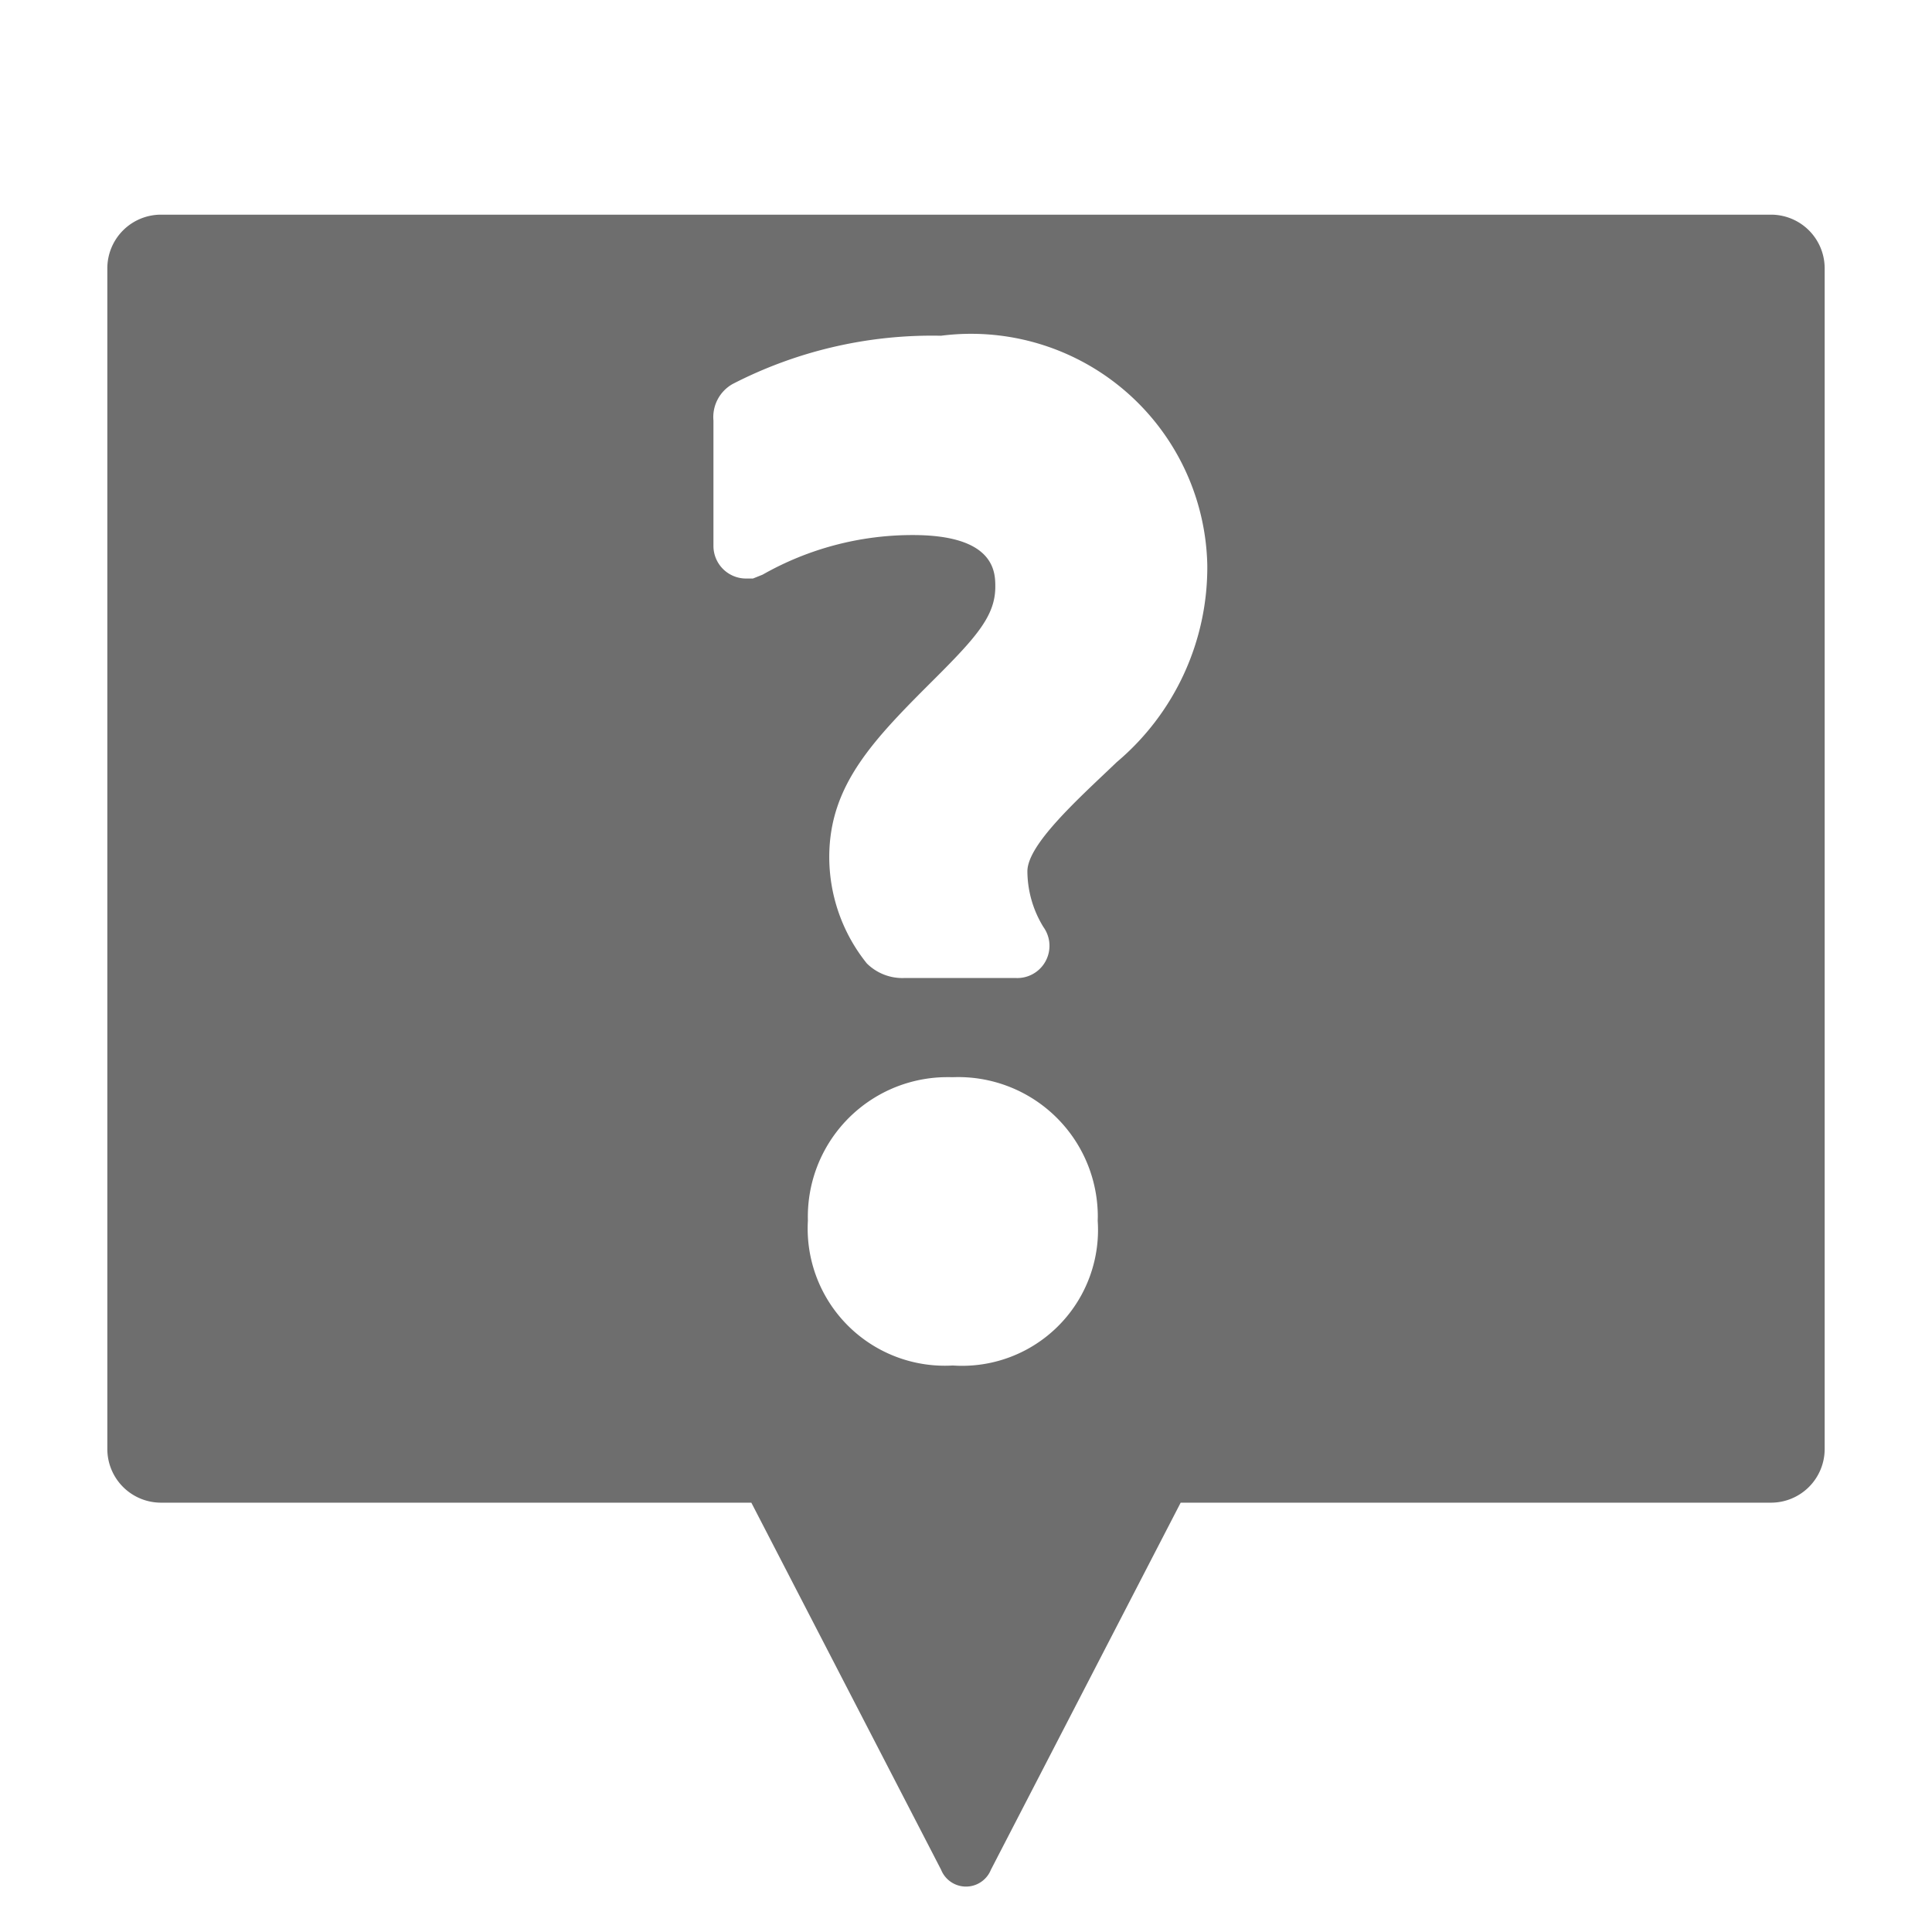 <svg xmlns="http://www.w3.org/2000/svg" height="18" viewBox="0 0 18 18" width="18">
  <defs>
    <style>
      .a {
        fill: #6E6E6E;
      }
    </style>
  </defs>
  <title>S Question 18 N</title>
  <rect id="Canvas" fill="#ff13dc" opacity="0" width="18" height="18" /><path class="a" d="M16.5,2H1.5a.5.5,0,0,0-.5.5v11a.5.5,0,0,0,.5.5H7l1.768,3.42a.25.25,0,0,0,.464,0L11,14h5.5a.5.5,0,0,0,.5-.5V2.5A.5.5,0,0,0,16.5,2ZM8.877,12.722a1.278,1.278,0,0,1-1.35-1.35A1.3,1.3,0,0,1,8.79,10.036q.043-.001.087 0A1.3,1.3,0,0,1,10.227,11.285q.002.043 0.0.087a1.266,1.266,0,0,1-1.35,1.35ZM10.405,7.1l-.086.082c-.35.331-.747.706-.747.936a1.0 1,0,0,0,.15.52.3.3,0,0,1-.255.474H8.422a.47.47,0,0,1-.346-.136,1.584,1.584,0,0,1-.35-.99c0-.679.418-1.1.997-1.677.383-.383.55-.578.55-.842,0-.132,0-.482-.768-.482a2.825,2.825,0,0,0-1.4.369l-.09.036H6.955a.304.304,0,0,1-.308-.301V3.918a.354.354,0,0,1,.178-.34,4.055,4.055,0,0,1,1.942-.45,2.201,2.201,0,0,1,2.481,2.133A2.373,2.373,0,0,1,10.405,7.1Z" />
</svg>